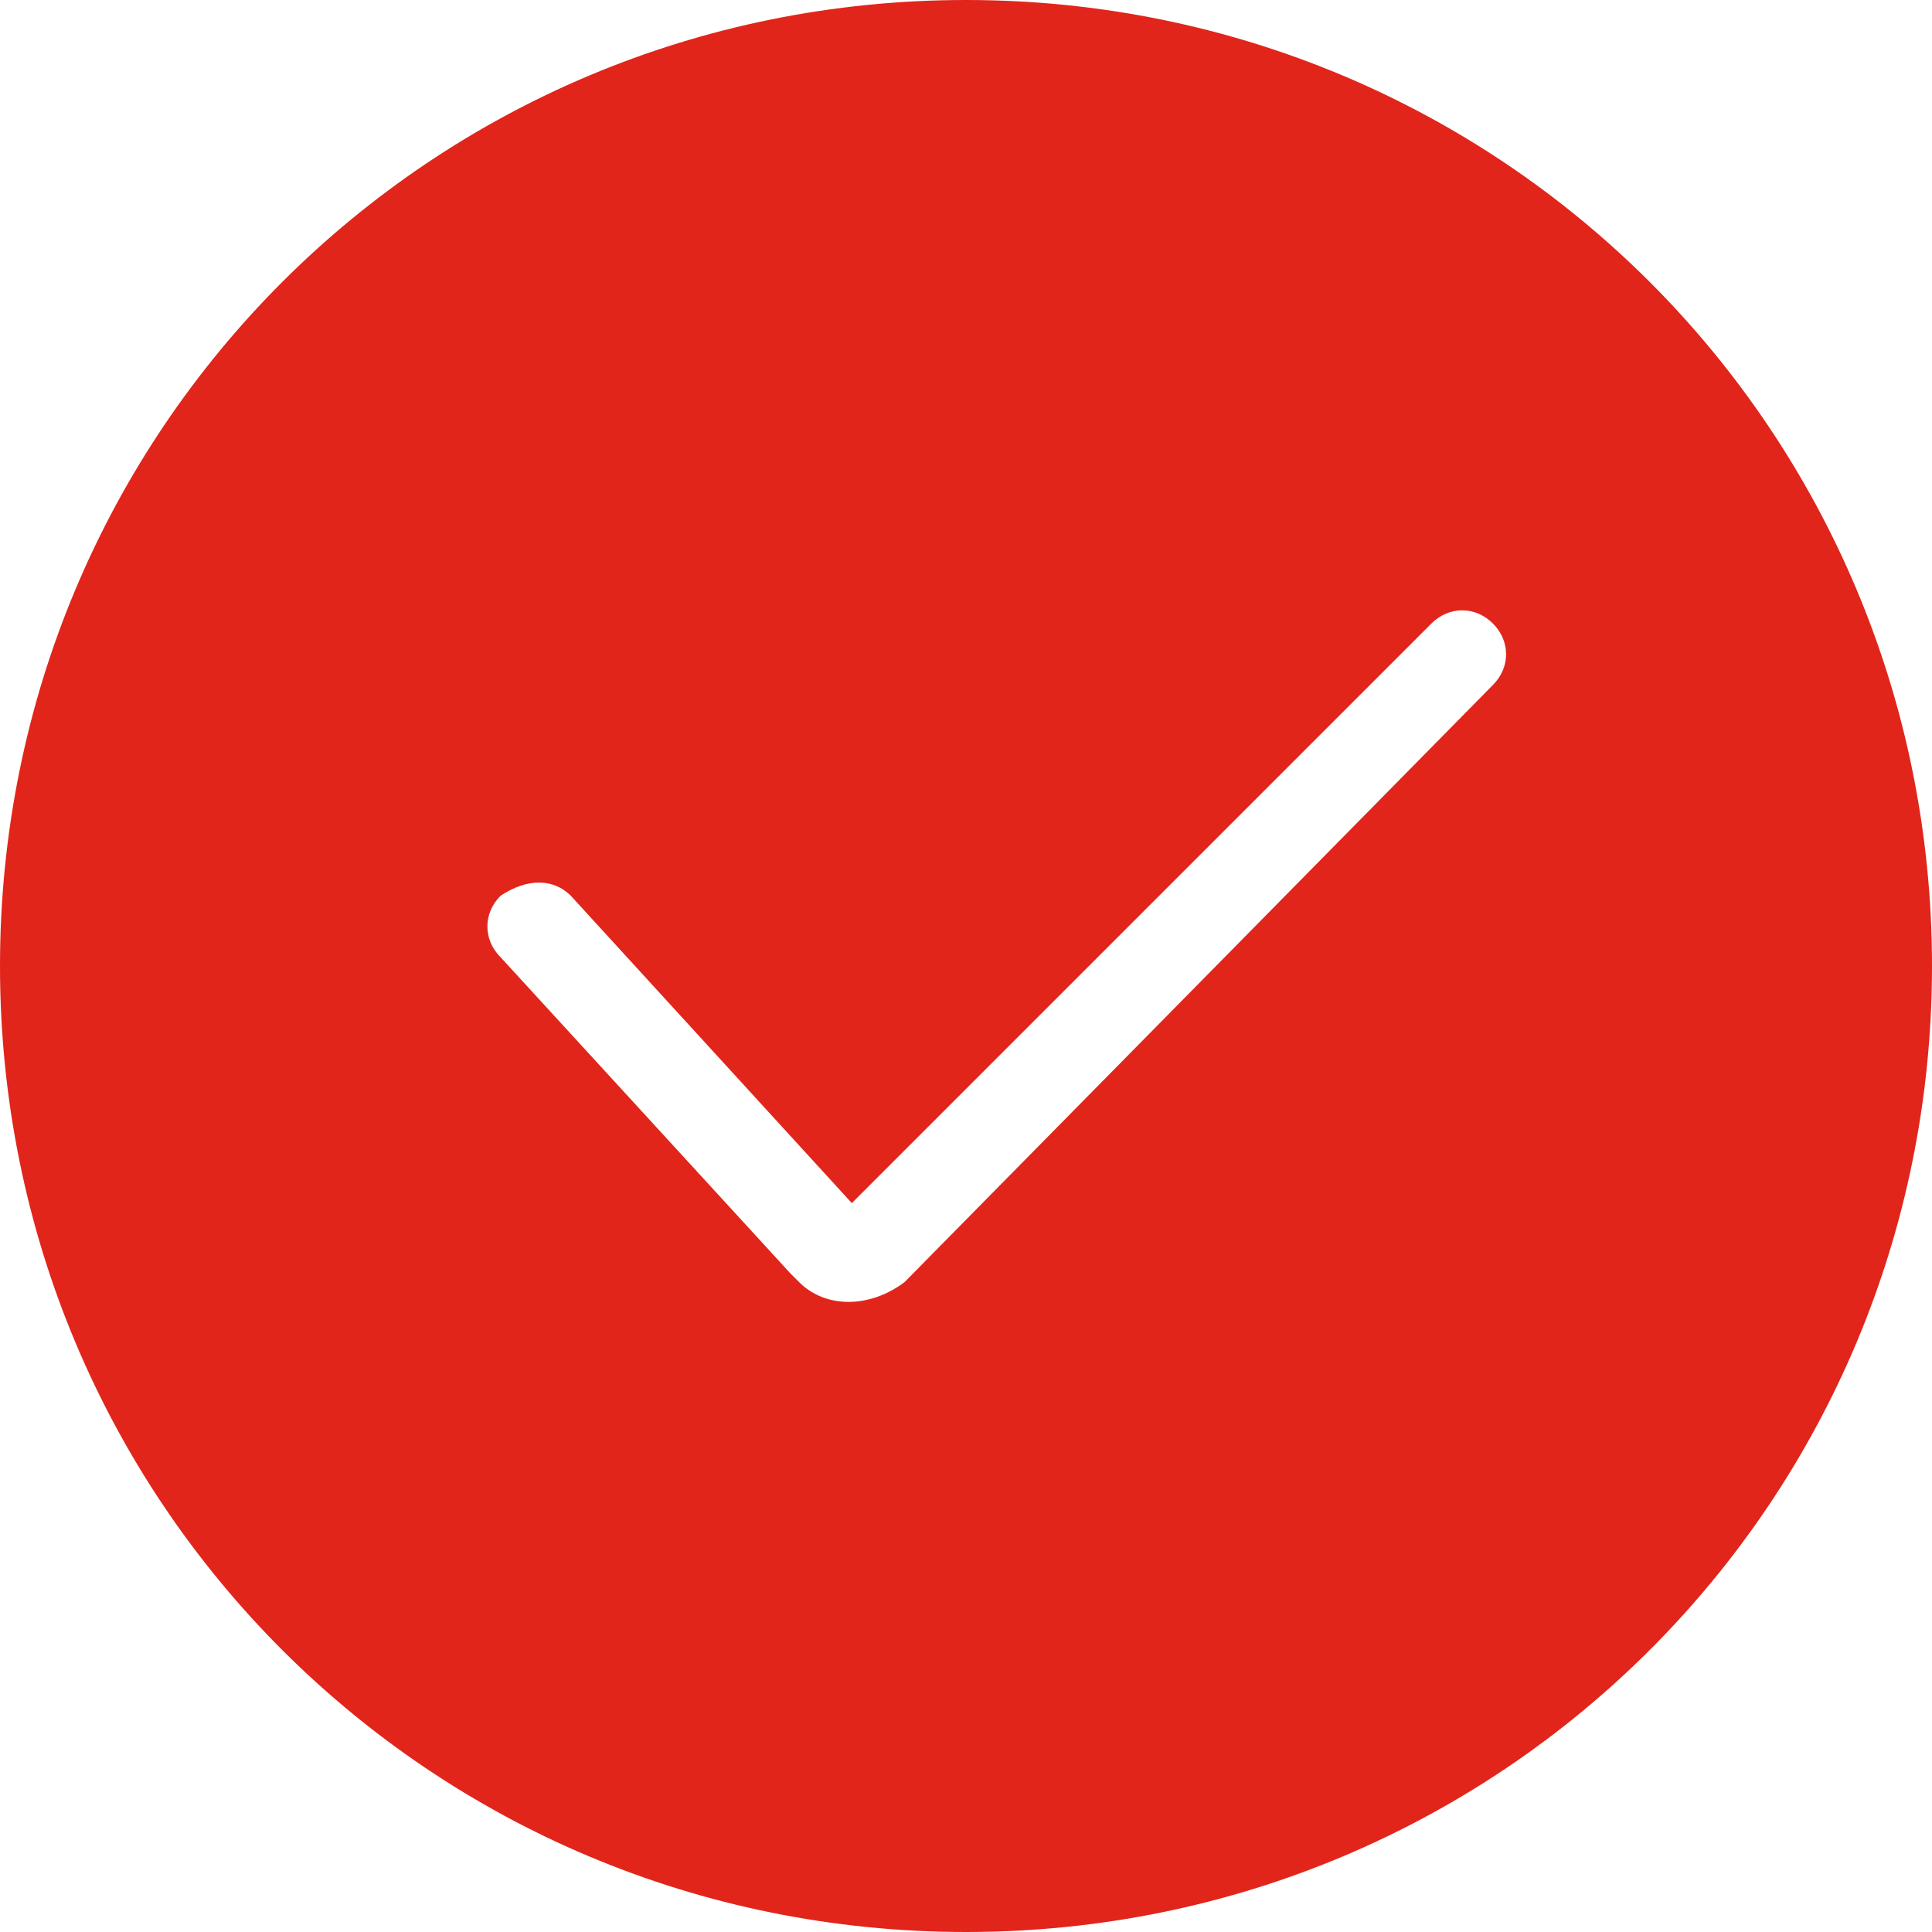 <?xml version="1.0" encoding="utf-8"?>
<!-- Generator: Adobe Illustrator 23.0.1, SVG Export Plug-In . SVG Version: 6.00 Build 0)  -->
<svg version="1.1" id="图层_1" xmlns="http://www.w3.org/2000/svg" xmlns:xlink="http://www.w3.org/1999/xlink" x="0px" y="0px"
	 viewBox="0 0 22 22" style="enable-background:new 0 0 22 22;" xml:space="preserve">
<style type="text/css">
	.st0{fill-rule:evenodd;clip-rule:evenodd;fill:#E1251B;}
</style>
<path class="st0" d="M11,0C4.9,0,0,4.9,0,11s4.9,11,11,11s11-4.9,11-11S17.1,0,11,0z M17,7.8L17,7.8l-6.7,6.8c0,0,0,0,0,0
	c-0.4,0.3-0.9,0.3-1.2,0L9,14.5l-3.3-3.6c-0.2-0.2-0.2-0.5,0-0.7C6,10,6.3,10,6.5,10.2l0,0l3.2,3.5l6.6-6.6c0.2-0.2,0.5-0.2,0.7,0
	C17.2,7.3,17.2,7.6,17,7.8z"/>
</svg>
